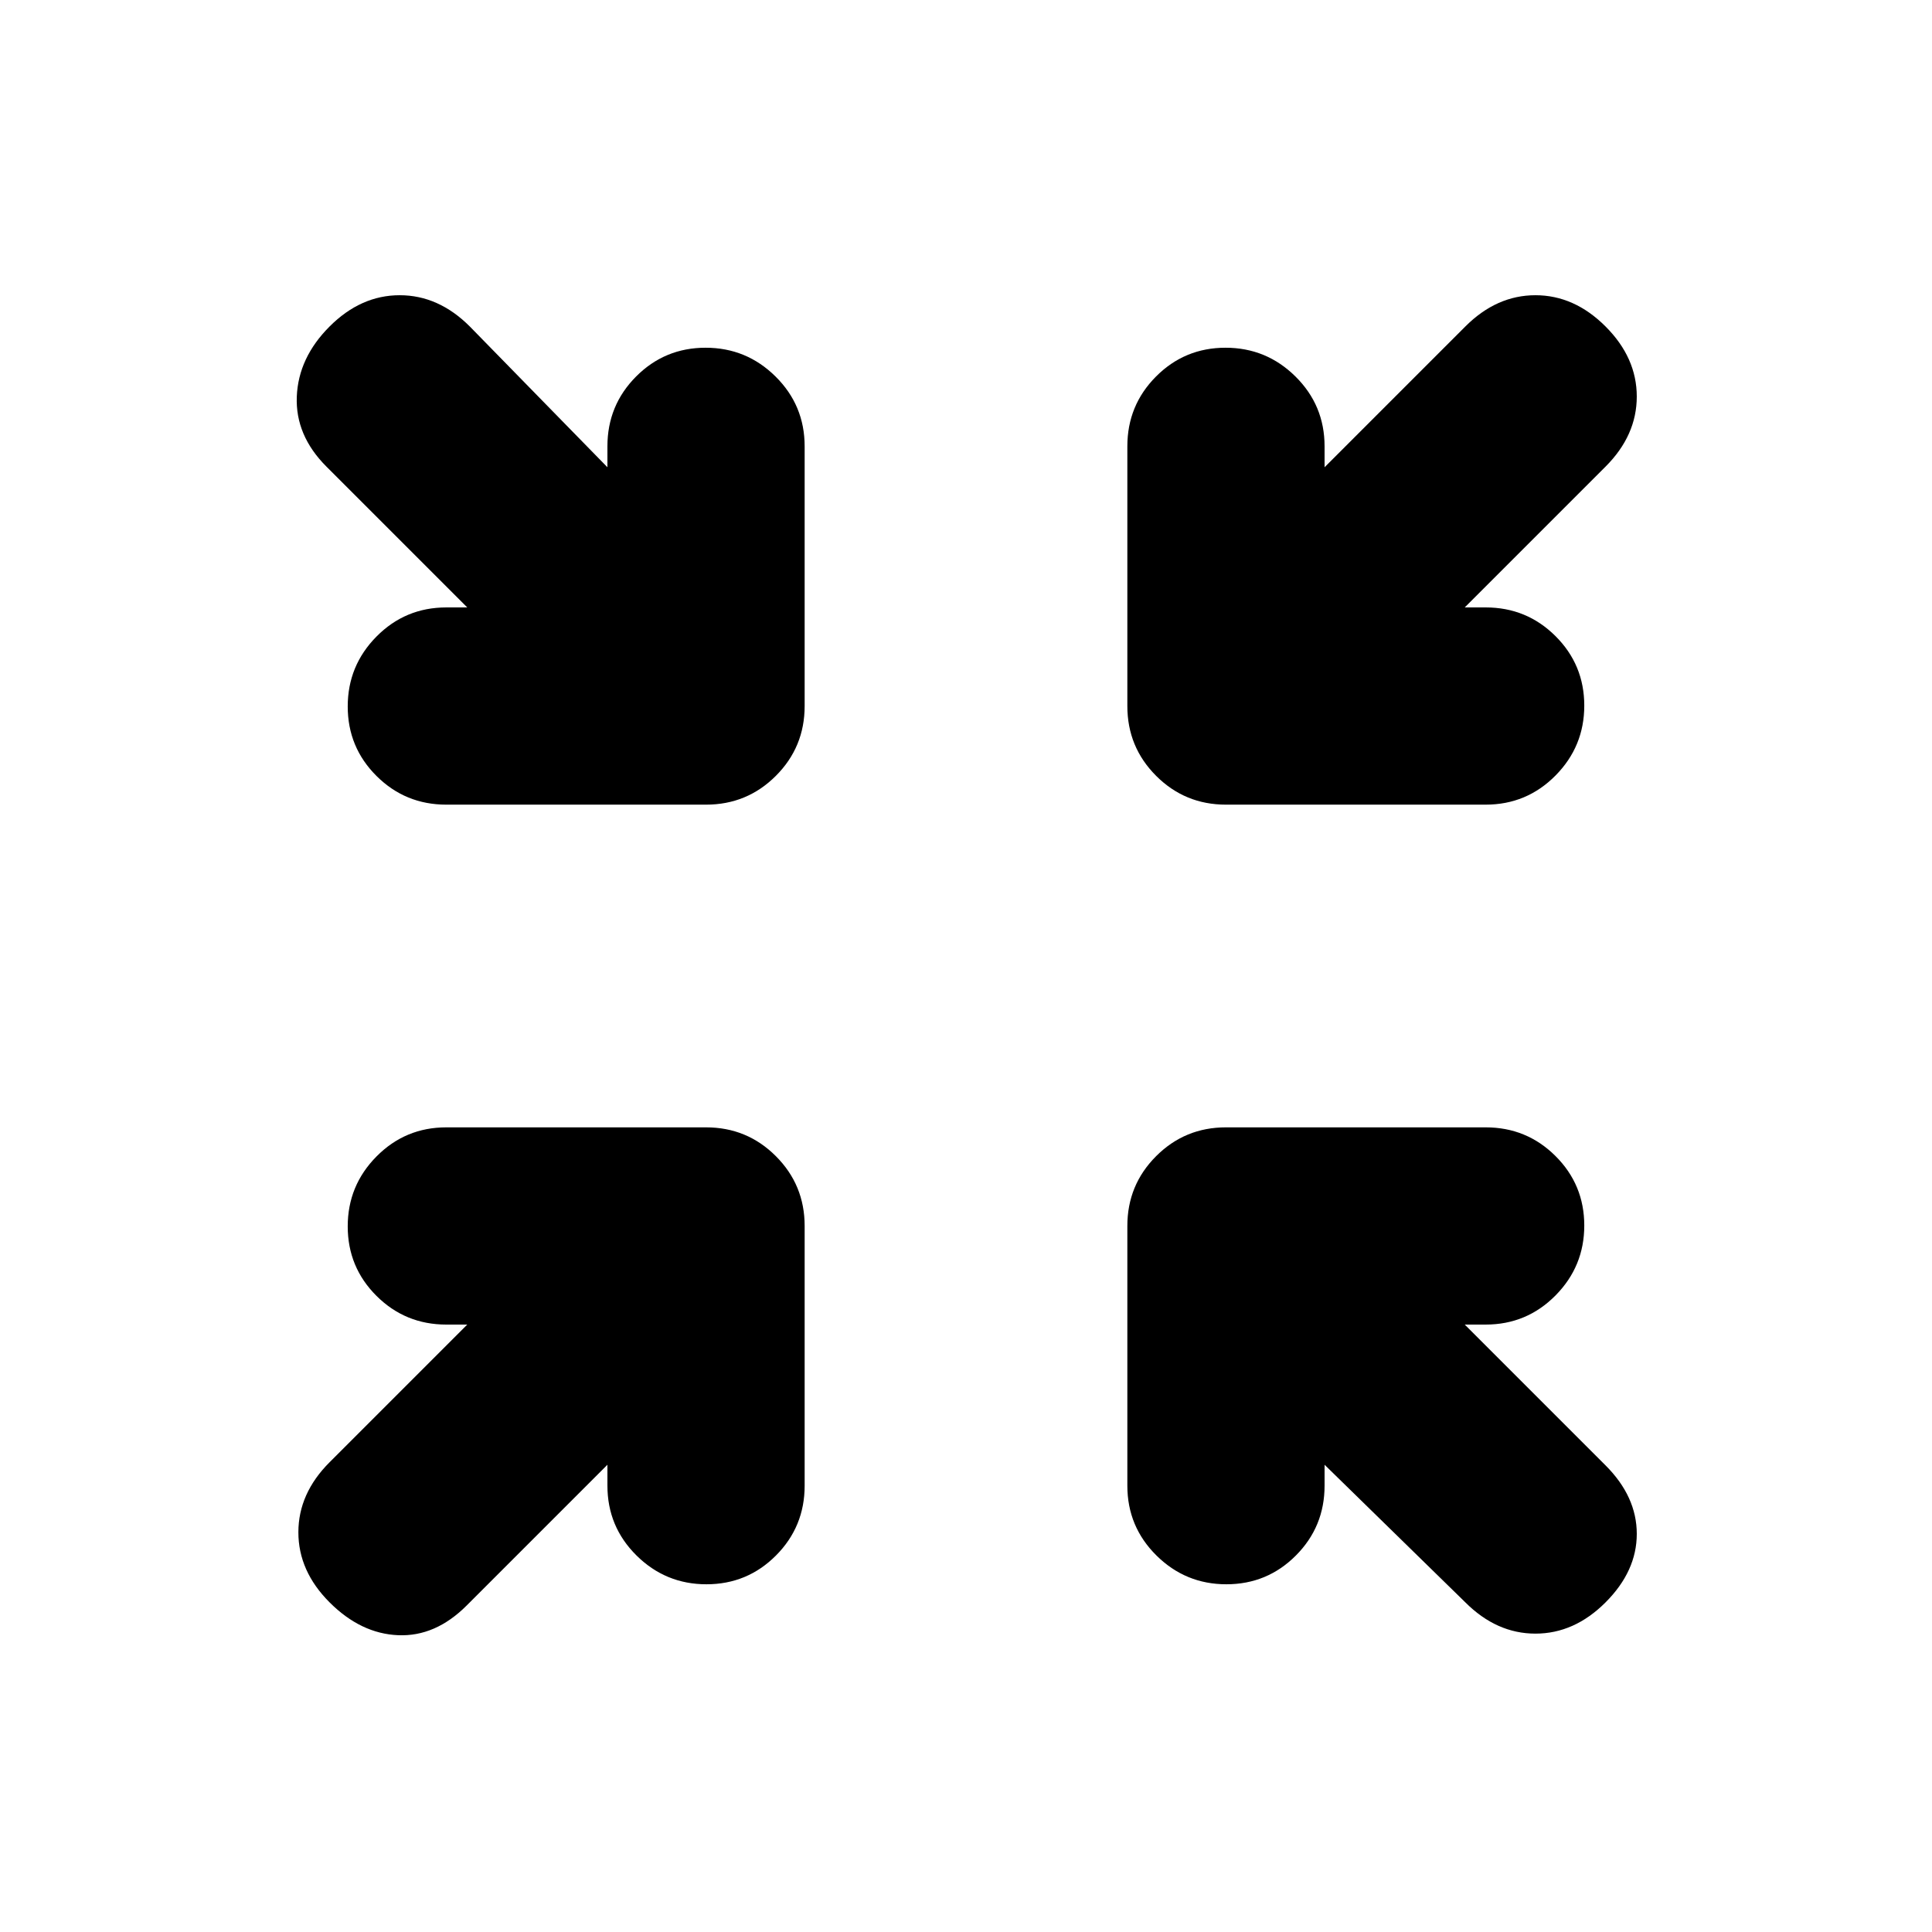 <svg xmlns="http://www.w3.org/2000/svg" height="20" viewBox="0 -960 960 960" width="20"><path d="m301.826-232.172-69.956 69.955q-15.522 15.522-34.044 14.739-18.522-.782-34.044-16.304-15.522-15.522-15.522-34.827 0-19.304 15.522-34.826l68.39-68.391h-10.39q-20.387 0-34.694-14.246-14.306-14.246-14.306-34.544 0-20.297 14.306-34.754 14.307-14.457 34.694-14.457h129.044q20.387 0 34.694 14.307 14.307 14.307 14.307 34.694v129.044q0 20.387-14.246 34.694-14.246 14.306-34.544 14.306-20.298 0-34.755-14.306-14.456-14.307-14.456-34.694v-10.39Zm356.348 0v10.39q0 20.387-14.246 34.694-14.246 14.306-34.544 14.306-20.297 0-34.754-14.306-14.457-14.307-14.457-34.694v-129.044q0-20.387 14.307-34.694 14.307-14.307 34.694-14.307h129.044q20.387 0 34.694 14.246 14.306 14.246 14.306 34.544 0 20.298-14.306 34.755-14.307 14.456-34.694 14.456h-10.39l69.955 69.956q15.522 15.522 15.522 34.044t-15.522 34.044q-15.522 15.522-34.827 15.522-19.304 0-34.826-15.522l-69.956-68.39ZM232.172-658.174l-69.955-69.956q-15.522-15.522-14.739-34.826.782-19.305 16.304-34.827 15.522-15.522 34.827-15.522 19.304 0 34.826 15.522l68.391 69.955v-10.39q0-20.387 14.246-34.694 14.246-14.306 34.544-14.306 20.297 0 34.754 14.306 14.457 14.307 14.457 34.694v129.044q0 20.387-14.307 34.694-14.307 14.307-34.694 14.307H221.782q-20.387 0-34.694-14.246-14.306-14.246-14.306-34.544 0-20.298 14.306-34.755 14.307-14.456 34.694-14.456h10.39Zm495.656 0h10.39q20.387 0 34.694 14.246 14.306 14.246 14.306 34.544 0 20.297-14.306 34.754-14.307 14.457-34.694 14.457H609.174q-20.387 0-34.694-14.307-14.307-14.307-14.307-34.694v-129.044q0-20.387 14.246-34.694 14.246-14.306 34.544-14.306 20.298 0 34.755 14.306 14.456 14.307 14.456 34.694v10.39l69.956-69.955q15.522-15.522 34.826-15.522 19.305 0 34.827 15.522 15.522 15.522 15.522 34.827 0 19.304-15.522 34.826l-69.955 69.956Z"/></svg>